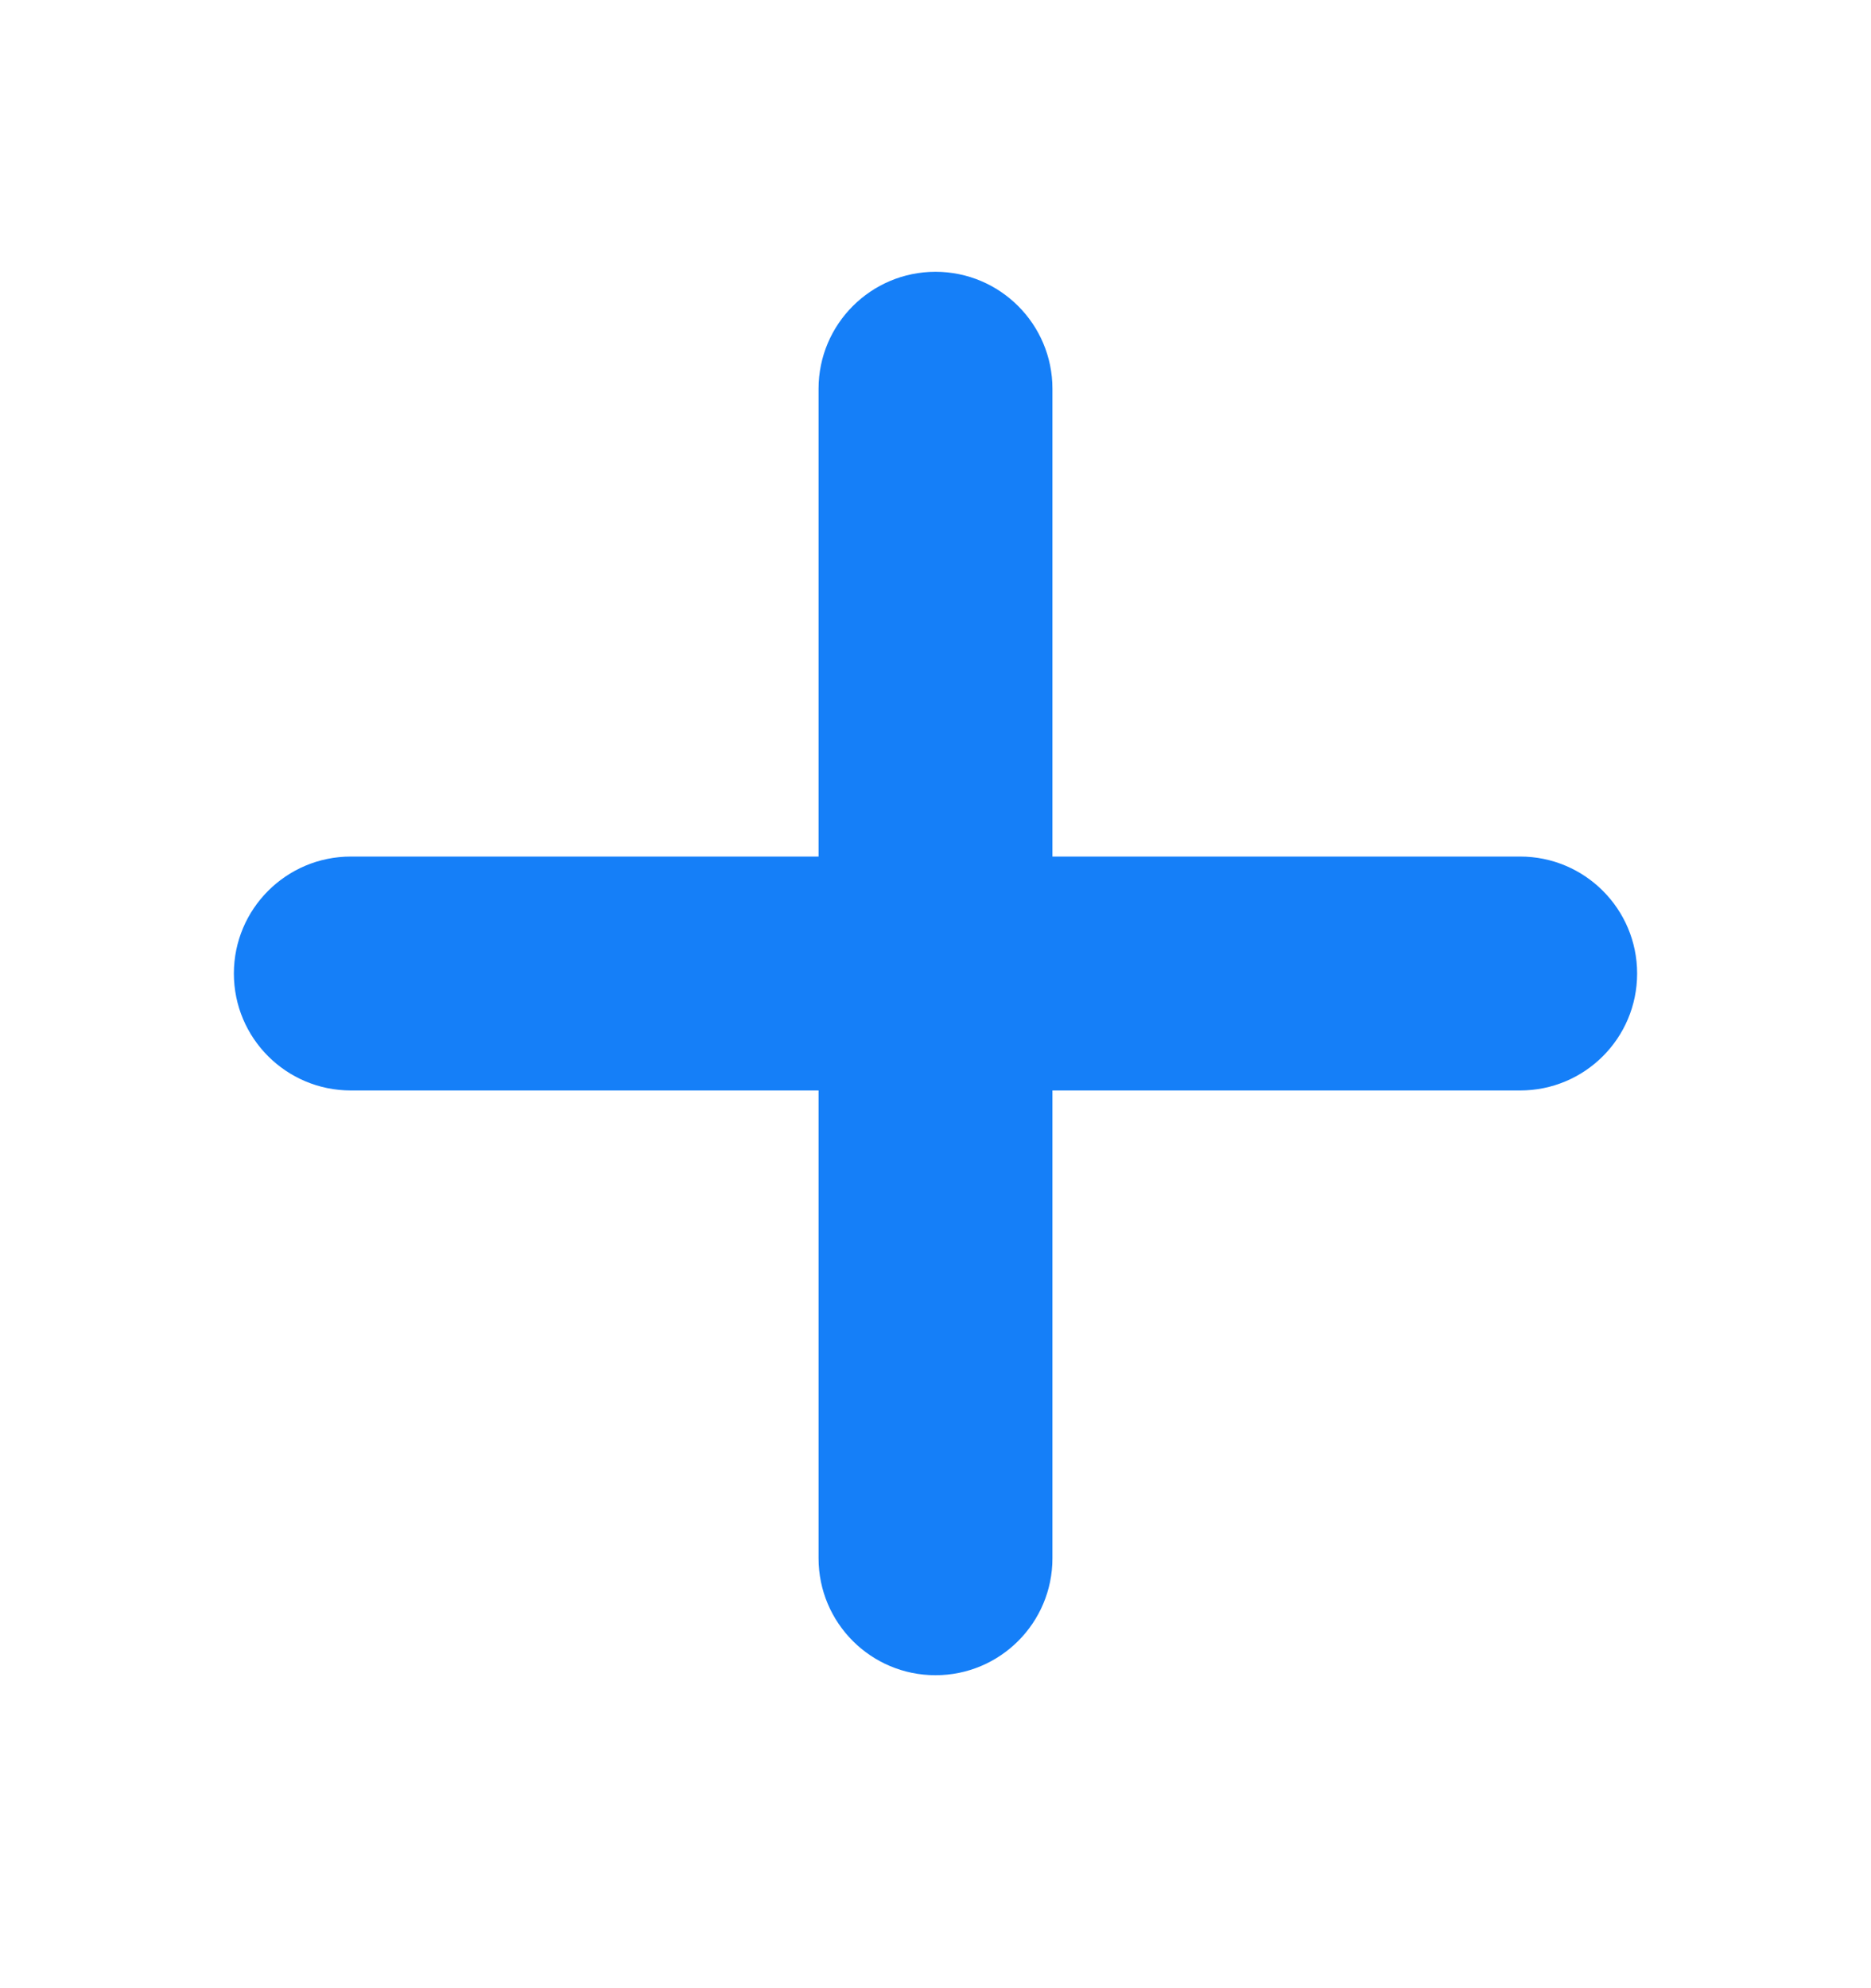 <svg width="16" height="17" viewBox="0 0 16 17" fill="none" xmlns="http://www.w3.org/2000/svg">
<path d="M8 2.324C7.448 2.324 7 2.772 7 3.324V7.324H3C2.448 7.324 2 7.772 2 8.324C2 8.877 2.448 9.324 3 9.324H7V13.324C7 13.877 7.448 14.324 8 14.324C8.552 14.324 9 13.877 9 13.324V9.324H13C13.552 9.324 14 8.877 14 8.324C14 7.772 13.552 7.324 13 7.324H9V3.324C9 2.772 8.552 2.324 8 2.324Z" fill="#157FF8"/>
</svg>
